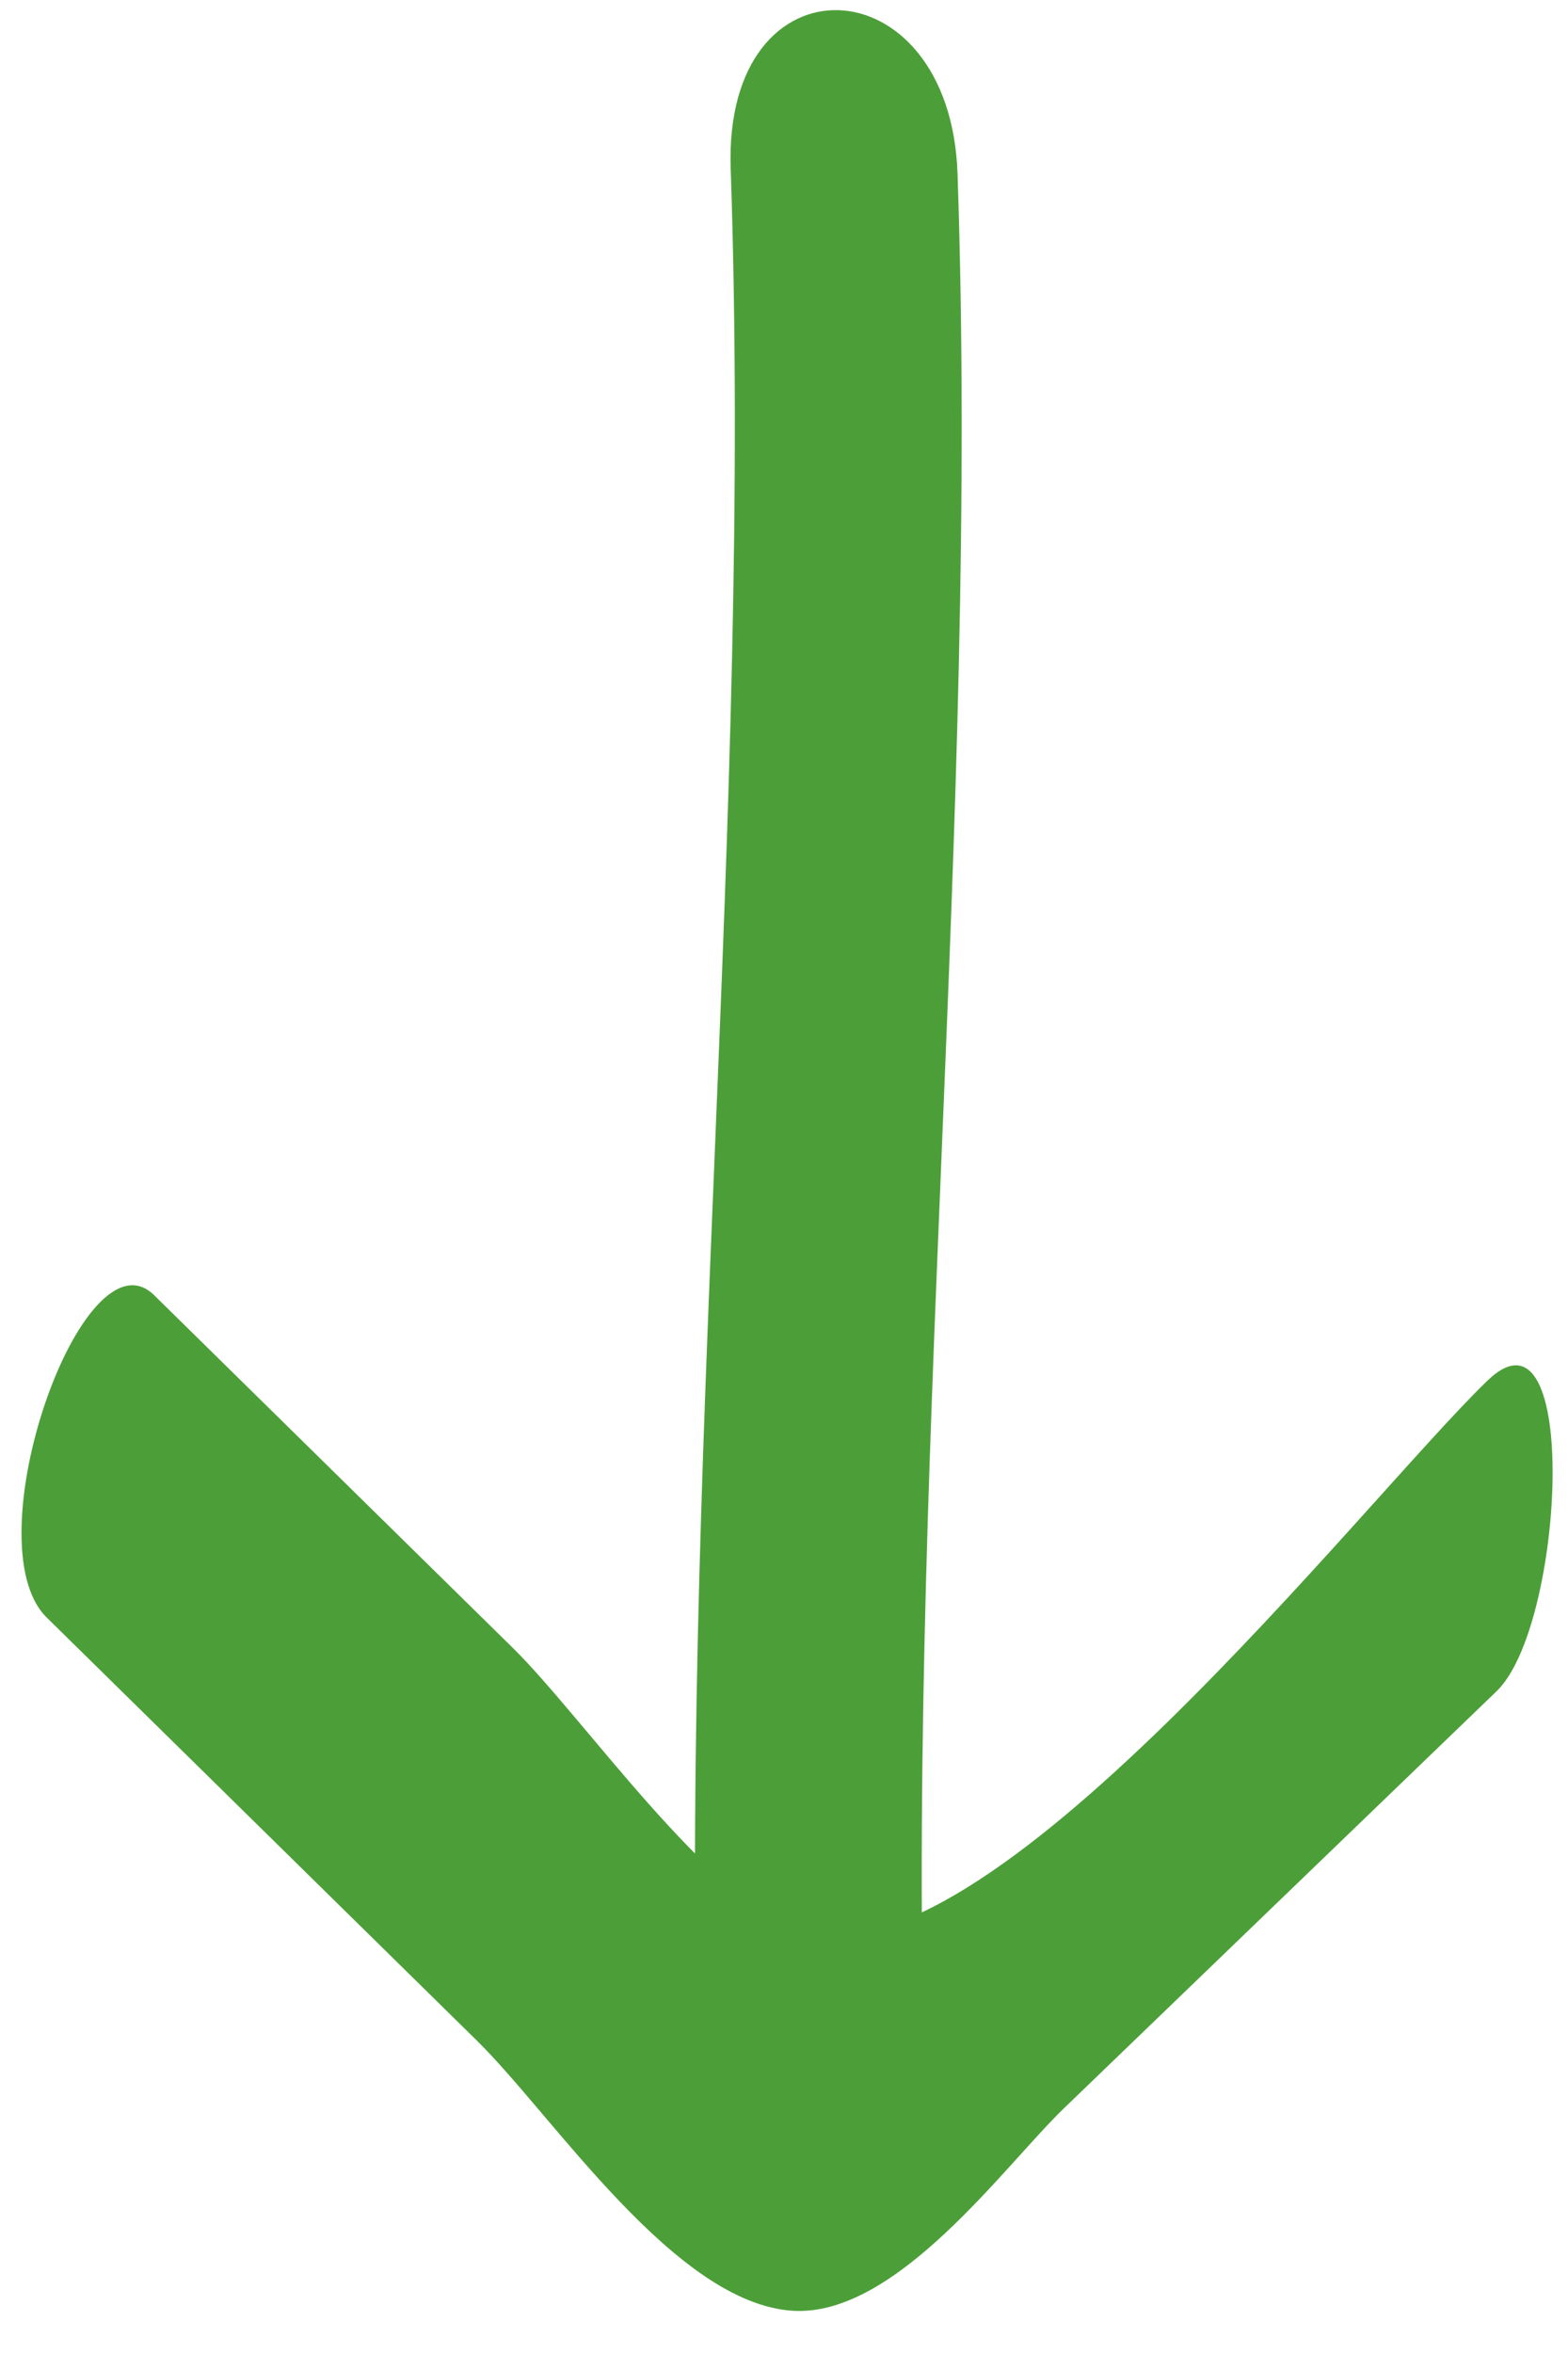<?xml version="1.0" encoding="UTF-8"?>
<svg width="22px" height="33px" viewBox="0 0 22 33" version="1.1" xmlns="http://www.w3.org/2000/svg" xmlns:xlink="http://www.w3.org/1999/xlink">
    <!-- Generator: Sketch 54.1 (76490) - https://sketchapp.com -->
    <title>scroll-down-arrow-green</title>
    <desc>Created with Sketch.</desc>
    <g id="Page-1" stroke="none" stroke-width="1" fill="none" fill-rule="evenodd">
        <g id="scroll-down-arrow-green" transform="translate(-1, 0)" fill="#4C9F38" fill-rule="nonzero">
            <g id="Down_arrow_-_OFF" transform="translate(12.248, 17) rotate(90) translate(-12.248, -17) translate(-4.752, 5.5)">
                <g id="scroll-down-arrow" transform="translate(0.025, 0.964)">
                    <path d="M27.048,10.561 C26.615,11.847 24.06,13.599 23.088,14.587 L18.14,19.621 C17.161,20.616 21.617,22.19 22.66,21.129 L28.598,15.089 C29.652,14.016 32.287,12.309 32.383,10.655 C32.467,9.201 30.344,7.689 29.542,6.855 C28.46,5.732 27.648,4.89 27.107,4.328 C26.349,3.541 25.211,2.36 23.694,0.786 C22.779,-0.169 18.079,-0.396 19.335,0.911 C21.024,2.664 27.914,7.985 27.048,10.561 Z" id="Path_329"></path>
                    <path d="M2.339,11.532 C11.505,11.219 20.662,12.287 29.83,11.975 C32.806,11.875 32.943,8.689 29.901,8.792 C20.733,9.11 11.576,8.036 2.413,8.349 C-0.567,8.451 -0.703,11.636 2.339,11.532" id="Path_328"></path>
                </g>
            </g>
        </g>
    </g>
</svg>
